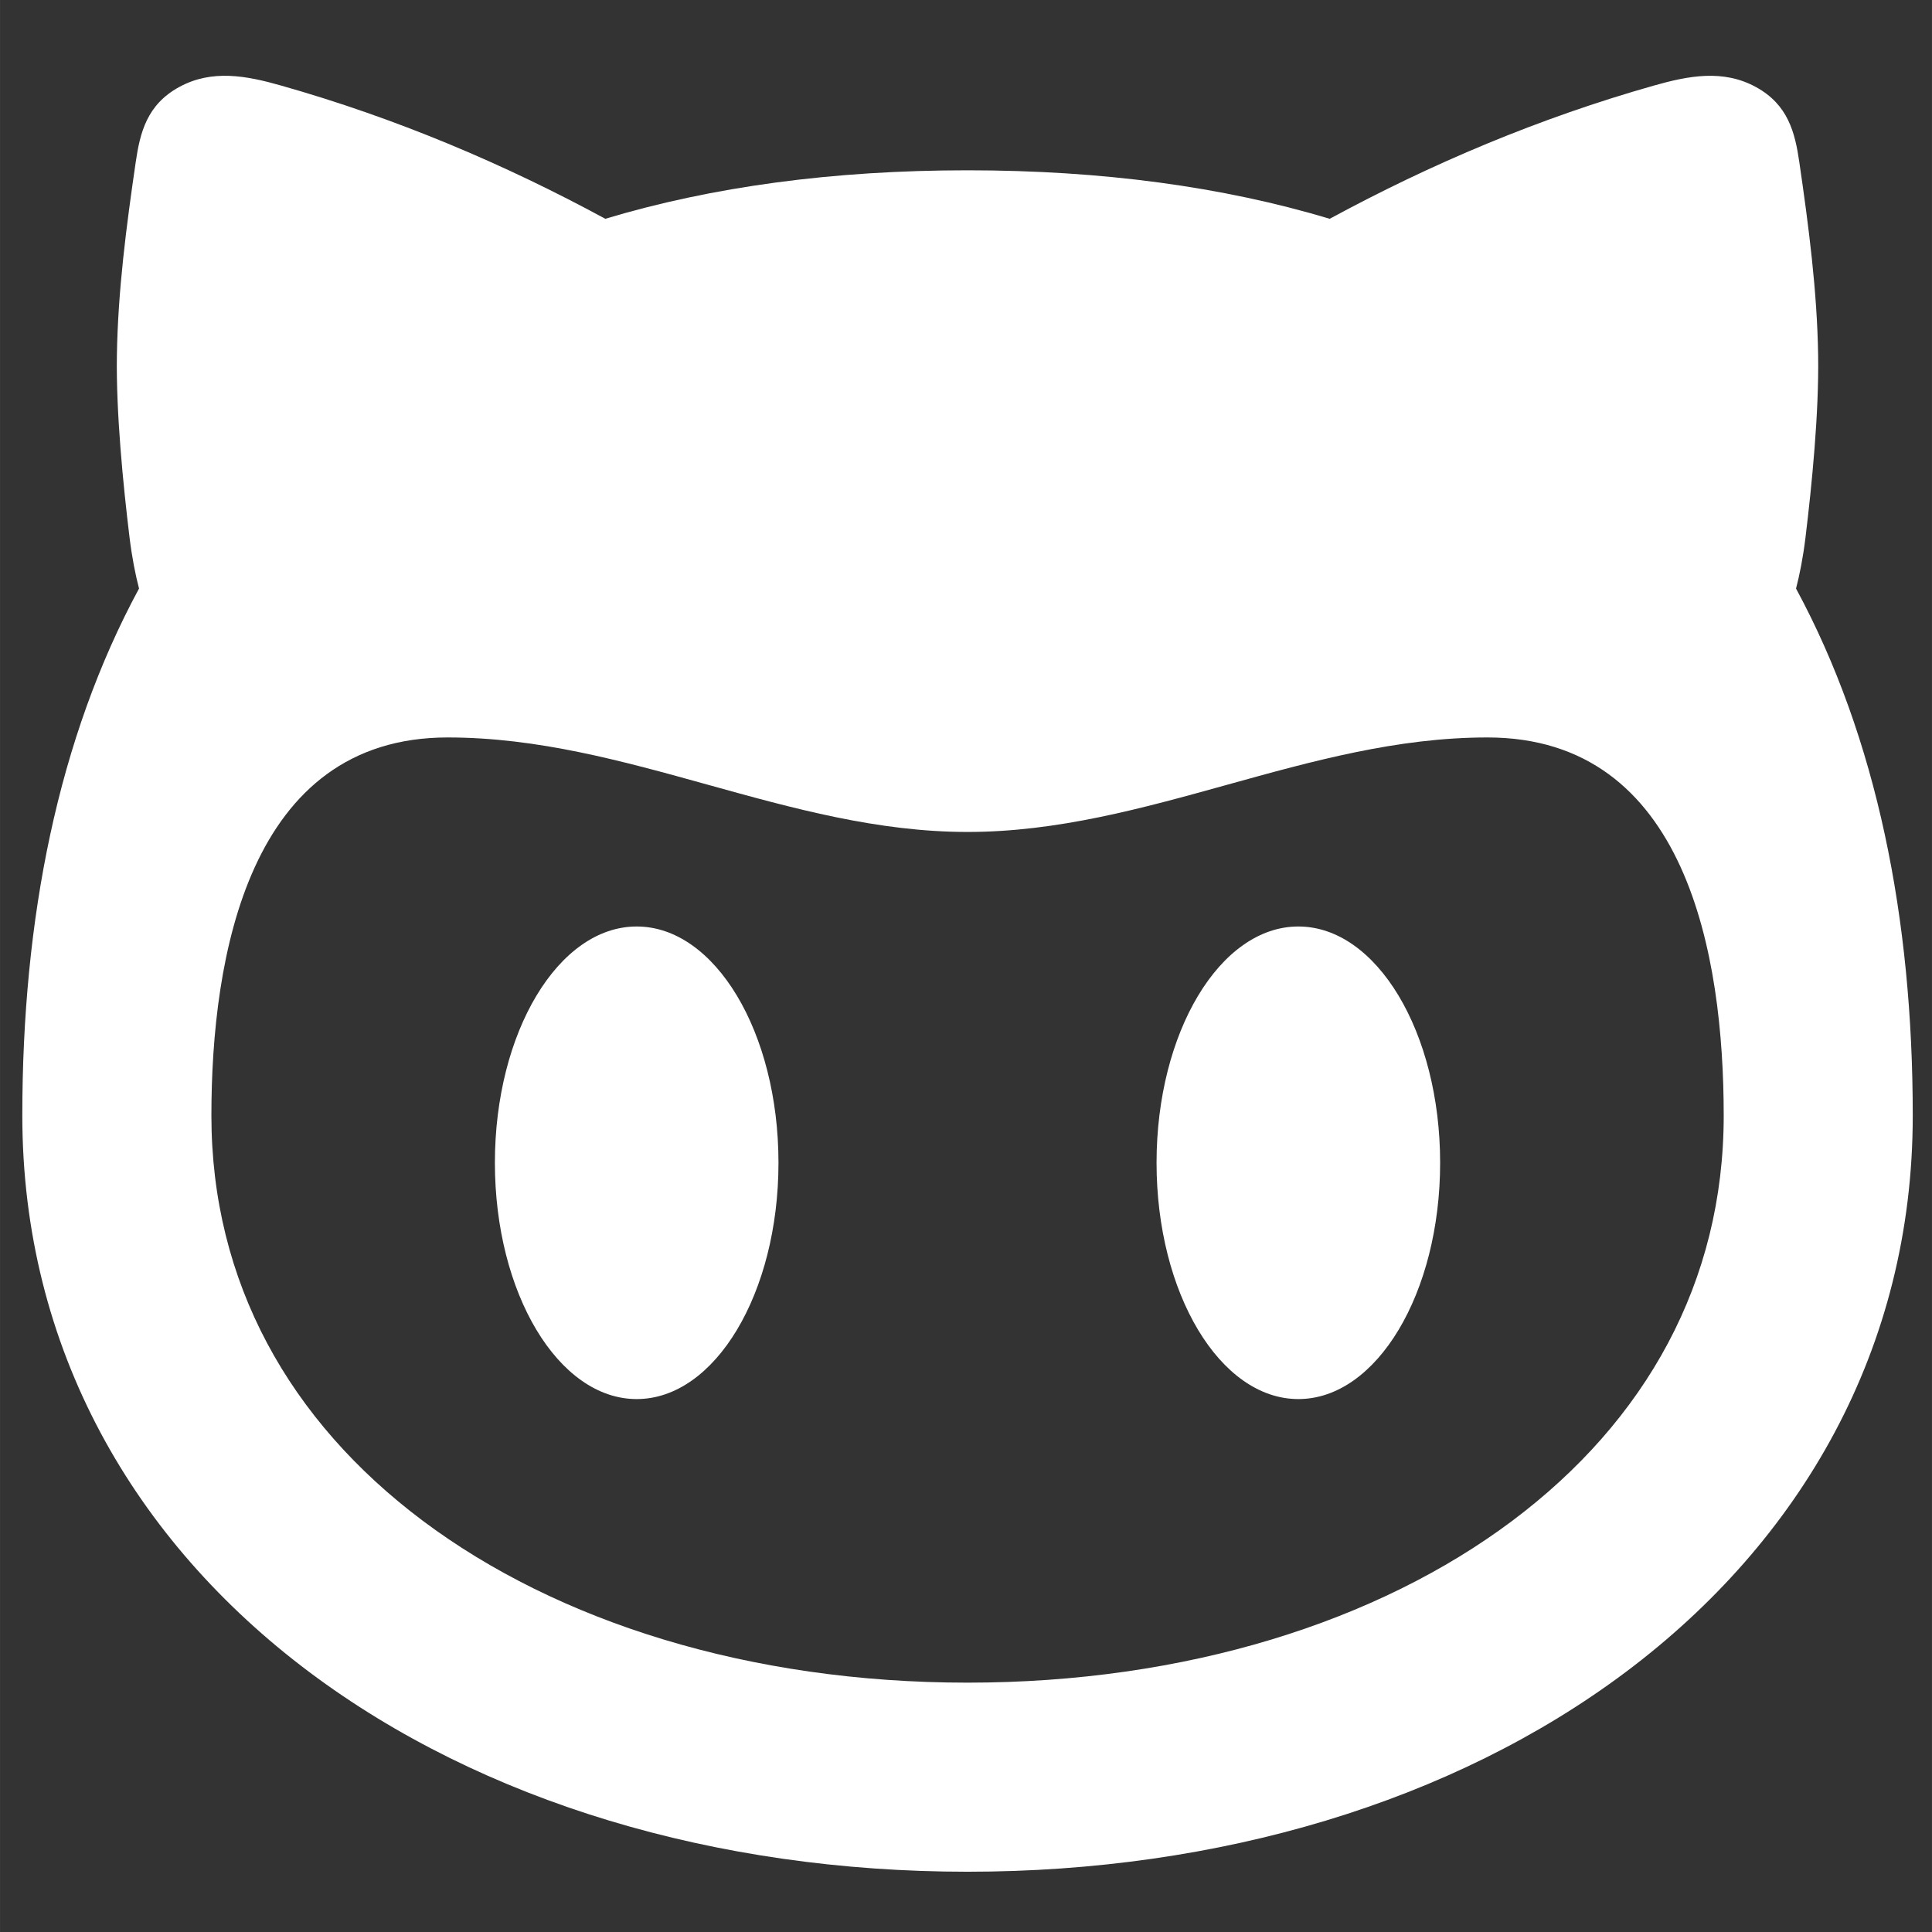 <?xml version="1.0" encoding="UTF-8" standalone="no"?>
<!-- Uploaded to: SVG Repo, www.svgrepo.com, Generator: SVG Repo Mixer Tools -->

<svg
   fill="#000000"
   version="1.1"
   id="Capa_1"
   width="500"
   height="500"
   viewBox="0 0 51.641 51.642"
   xml:space="preserve"
   sodipodi:docname="github.svg"
   inkscape:version="1.3.2 (091e20ef0f, 2023-11-25, custom)"
   xmlns:inkscape="http://www.inkscape.org/namespaces/inkscape"
   xmlns:sodipodi="http://sodipodi.sourceforge.net/DTD/sodipodi-0.dtd"
   xmlns="http://www.w3.org/2000/svg"
   xmlns:svg="http://www.w3.org/2000/svg"><rect x="0" y="0" width="51.641" height="51.642" fill="#333333" stroke="none"/><defs
   id="defs1"><linearGradient
     id="swatch61"
     inkscape:swatch="solid"><stop
       style="stop-color:#5090d0;stop-opacity:1;"
       offset="0"
       id="stop61" /></linearGradient><linearGradient
     id="swatch30"
     inkscape:swatch="solid"><stop
       style="stop-color:#f9f9f9;stop-opacity:1;"
       offset="0"
       id="stop30" /></linearGradient><inkscape:perspective
     sodipodi:type="inkscape:persp3d"
     inkscape:vp_x="44.06818 : 315.96746 : 1"
     inkscape:vp_y="0 : 1000 : 0"
     inkscape:vp_z="480.74134 : 298.68846 : 1"
     inkscape:persp3d-origin="250 : 166.66667 : 1"
     id="perspective17" /><inkscape:perspective
     sodipodi:type="inkscape:persp3d"
     inkscape:vp_x="44.06818 : 315.96746 : 1"
     inkscape:vp_y="0 : 1000 : 0"
     inkscape:vp_z="480.74134 : 298.68846 : 1"
     inkscape:persp3d-origin="250 : 166.66667 : 1"
     id="perspective17-7" /><inkscape:perspective
     sodipodi:type="inkscape:persp3d"
     inkscape:vp_x="44.06818 : 315.96746 : 1"
     inkscape:vp_y="0 : 1000 : 0"
     inkscape:vp_z="480.74134 : 298.68846 : 1"
     inkscape:persp3d-origin="250 : 166.66667 : 1"
     id="perspective17-2" /><inkscape:perspective
     sodipodi:type="inkscape:persp3d"
     inkscape:vp_x="44.06818 : 315.96746 : 1"
     inkscape:vp_y="0 : 1000 : 0"
     inkscape:vp_z="480.74134 : 298.68846 : 1"
     inkscape:persp3d-origin="250 : 166.66667 : 1"
     id="perspective17-0" /><inkscape:perspective
     sodipodi:type="inkscape:persp3d"
     inkscape:vp_x="44.06818 : 315.96746 : 1"
     inkscape:vp_y="0 : 1000 : 0"
     inkscape:vp_z="480.74134 : 298.68846 : 1"
     inkscape:persp3d-origin="250 : 166.66667 : 1"
     id="perspective17-5" /><inkscape:perspective
     sodipodi:type="inkscape:persp3d"
     inkscape:vp_x="44.06818 : 315.96746 : 1"
     inkscape:vp_y="0 : 1000 : 0"
     inkscape:vp_z="480.74134 : 298.68846 : 1"
     inkscape:persp3d-origin="250 : 166.66667 : 1"
     id="perspective17-2-6" /><inkscape:perspective
     sodipodi:type="inkscape:persp3d"
     inkscape:vp_x="44.06818 : 315.96746 : 1"
     inkscape:vp_y="0 : 1000 : 0"
     inkscape:vp_z="480.74134 : 298.68846 : 1"
     inkscape:persp3d-origin="250 : 166.66667 : 1"
     id="perspective17-29" /><inkscape:perspective
     sodipodi:type="inkscape:persp3d"
     inkscape:vp_x="44.06818 : 315.96746 : 1"
     inkscape:vp_y="0 : 1000 : 0"
     inkscape:vp_z="480.74134 : 298.68846 : 1"
     inkscape:persp3d-origin="250 : 166.66667 : 1"
     id="perspective17-2-1" /></defs><sodipodi:namedview
   id="namedview1"
   pagecolor="#505050"
   bordercolor="#eeeeee"
   borderopacity="1"
   inkscape:showpageshadow="0"
   inkscape:pageopacity="0"
   inkscape:pagecheckerboard="0"
   inkscape:deskcolor="#505050"
   inkscape:zoom="0.83353307"
   inkscape:cx="301.12782"
   inkscape:cy="312.52509"
   inkscape:window-width="1352"
   inkscape:window-height="734"
   inkscape:window-x="4"
   inkscape:window-y="24"
   inkscape:window-maximized="1"
   inkscape:current-layer="Capa_1"
   showgrid="false"
   showguides="true"><sodipodi:guide
     position="25.897,50.279"
     orientation="1,0"
     id="guide2"
     inkscape:locked="false" /><sodipodi:guide
     position="-18.71,25.621"
     orientation="0,-1"
     id="guide3"
     inkscape:locked="false" /></sodipodi:namedview>

<path
   fill-rule="evenodd"
   clip-rule="evenodd"
   d="m 48.598,9.501 c 0.024,1.532 -0.167,3.456 -0.337,4.857 -0.066,0.546 -0.157,1.001 -0.254,1.374 2.166,4.006 3.12,8.825 3.12,14.087 0,6.237 -3,11.372 -7.671,14.874 -4.628,3.47 -10.872,5.338 -17.595,5.338 -6.722,0 -12.966,-1.868 -17.595,-5.338 C 3.595,41.19 0.596,36.055 0.596,29.818 c 0,-5.262 0.953,-10.081 3.12,-14.087 C 3.618,15.358 3.528,14.903 3.461,14.357 3.291,12.957 3.1,11.033 3.124,9.501 3.151,7.774 3.377,6.047 3.627,4.335 3.743,3.542 3.927,2.798 4.787,2.327 5.665,1.846 6.591,2.025 7.503,2.284 c 3.079,0.872 5.965,2.094 8.676,3.564 2.859,-0.859 6.09,-1.296 9.682,-1.296 3.592,0 6.823,0.437 9.682,1.296 2.711,-1.47 5.598,-2.693 8.676,-3.564 0.913,-0.258 1.838,-0.438 2.717,0.043 0.86,0.471 1.044,1.216 1.159,2.008 0.25,1.713 0.476,3.439 0.503,5.166 z M 46.074,29.818 c 0,-4.263 -0.98,-10.106 -6.316,-10.106 -2.406,0 -4.681,0.632 -6.955,1.264 -2.272,0.631 -4.543,1.262 -6.941,1.262 -2.399,0 -4.67,-0.631 -6.941,-1.262 -2.274,-0.632 -4.549,-1.264 -6.955,-1.264 -5.321,0 -6.316,5.861 -6.316,10.106 0,4.456 2.091,8.163 5.649,10.831 3.602,2.7 8.727,4.328 14.563,4.328 5.836,0 10.962,-1.628 14.563,-4.328 3.559,-2.668 5.649,-6.375 5.649,-10.831 z M 20.808,31.081 c 0,3.488 -1.697,6.316 -3.79,6.316 -2.093,0 -3.79,-2.828 -3.79,-6.316 0,-3.488 1.697,-6.316 3.79,-6.316 2.093,0 3.79,2.828 3.79,6.316 z m 13.896,6.316 c 2.093,0 3.79,-2.828 3.79,-6.316 0,-3.488 -1.697,-6.316 -3.79,-6.316 -2.093,0 -3.79,2.828 -3.79,6.316 0,3.488 1.697,6.316 3.79,6.316 z"
   fill="#000000"
   id="path1"
   style="fill:#ffffff;fill-opacity:1;stroke-width:2.527" /></svg>
